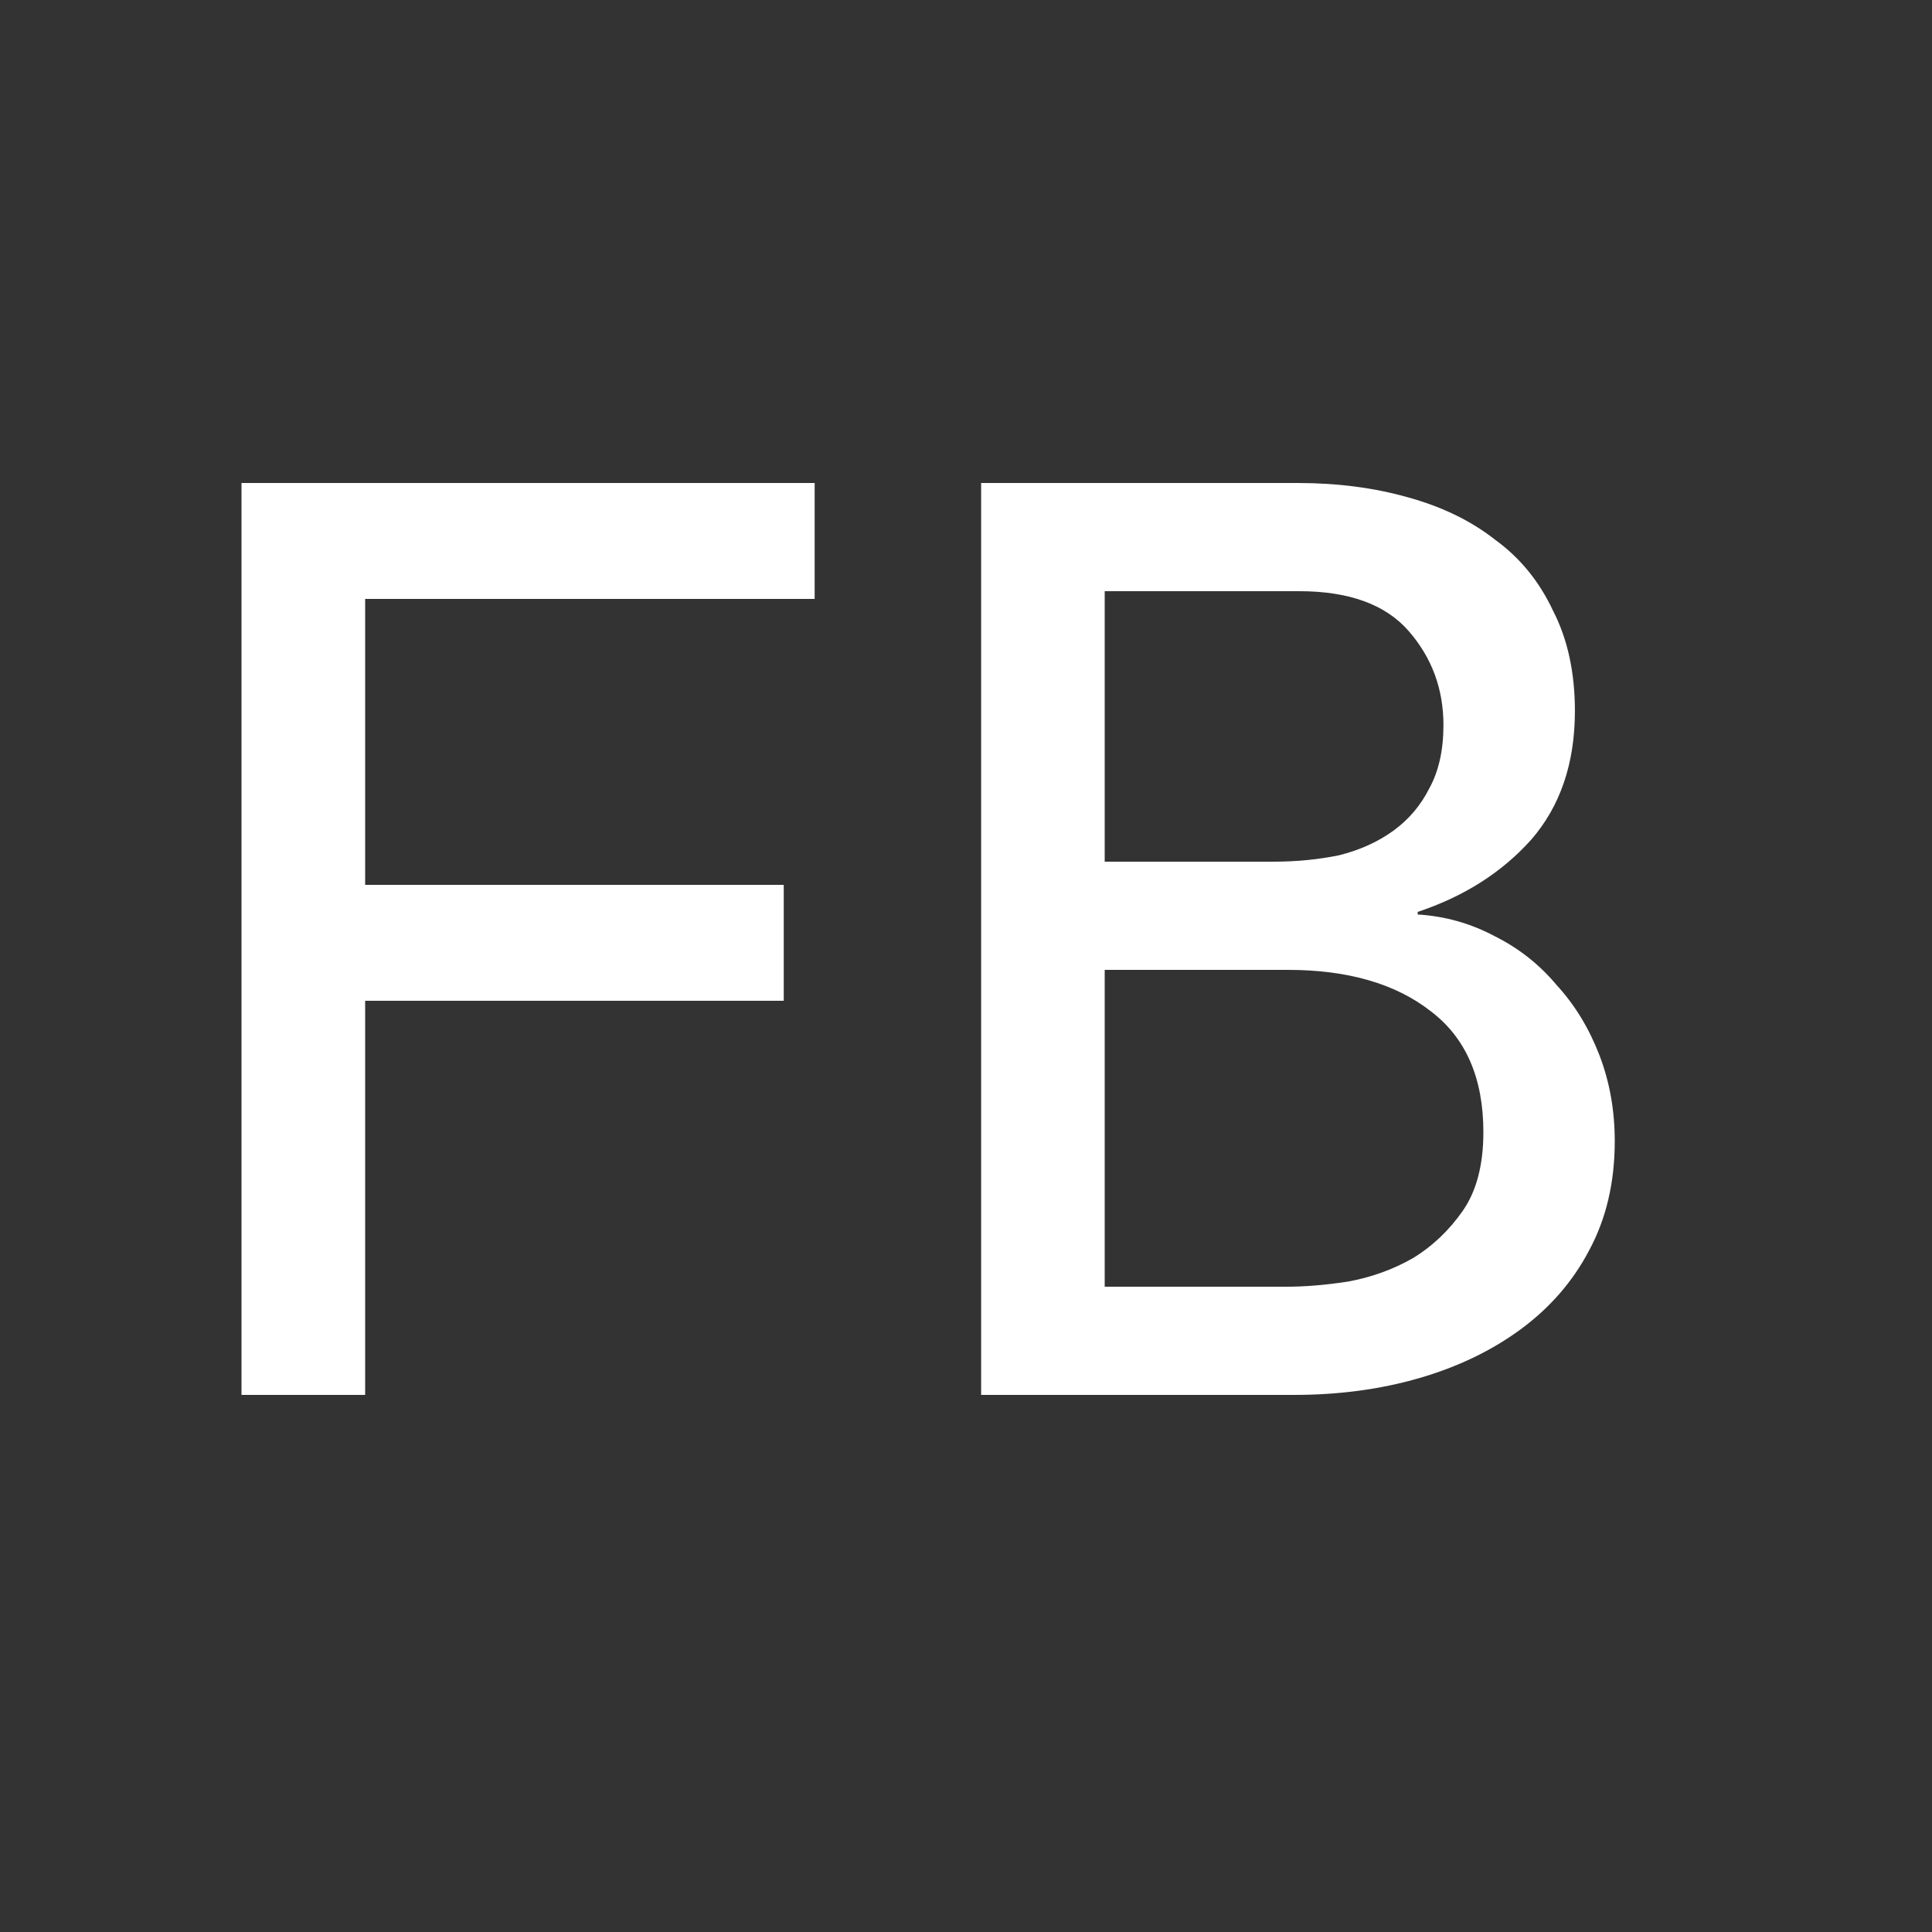<svg width="24" height="24" viewBox="0 0 24 24" fill="none" xmlns="http://www.w3.org/2000/svg">
<rect x="0" y="0" width="24" height="24" fill="#333333" stroke="none"/>
<path d="M12.188 6H16.123C16.614 6 17.067 6.059 17.483 6.176C17.91 6.293 18.273 6.469 18.572 6.704C18.881 6.928 19.121 7.221 19.291 7.584C19.473 7.936 19.564 8.352 19.564 8.832C19.564 9.483 19.382 10.016 19.02 10.432C18.657 10.837 18.188 11.136 17.611 11.328V11.36C17.953 11.381 18.273 11.472 18.572 11.632C18.87 11.781 19.126 11.984 19.34 12.24C19.564 12.485 19.739 12.773 19.867 13.104C19.995 13.435 20.059 13.792 20.059 14.176C20.059 14.688 19.953 15.141 19.739 15.536C19.537 15.92 19.254 16.245 18.892 16.512C18.529 16.779 18.108 16.981 17.628 17.12C17.148 17.259 16.63 17.328 16.076 17.328H12.188V6ZM13.723 10.704H15.819C16.108 10.704 16.38 10.677 16.636 10.624C16.892 10.56 17.116 10.459 17.308 10.32C17.5 10.181 17.649 10.005 17.756 9.792C17.873 9.579 17.931 9.317 17.931 9.008C17.931 8.56 17.788 8.171 17.5 7.84C17.212 7.509 16.758 7.344 16.14 7.344H13.723V10.704ZM13.723 15.984H15.979C16.214 15.984 16.47 15.963 16.747 15.92C17.035 15.867 17.302 15.771 17.547 15.632C17.793 15.483 18.001 15.285 18.172 15.04C18.342 14.795 18.427 14.469 18.427 14.064C18.427 13.392 18.209 12.891 17.771 12.56C17.334 12.219 16.742 12.048 15.995 12.048H13.723V15.984Z" fill="white"/>
<path d="M3 6H10.12V7.44H4.536V10.992H9.736V12.432H4.536V17.328H3V6Z" fill="white"/>
</svg>

